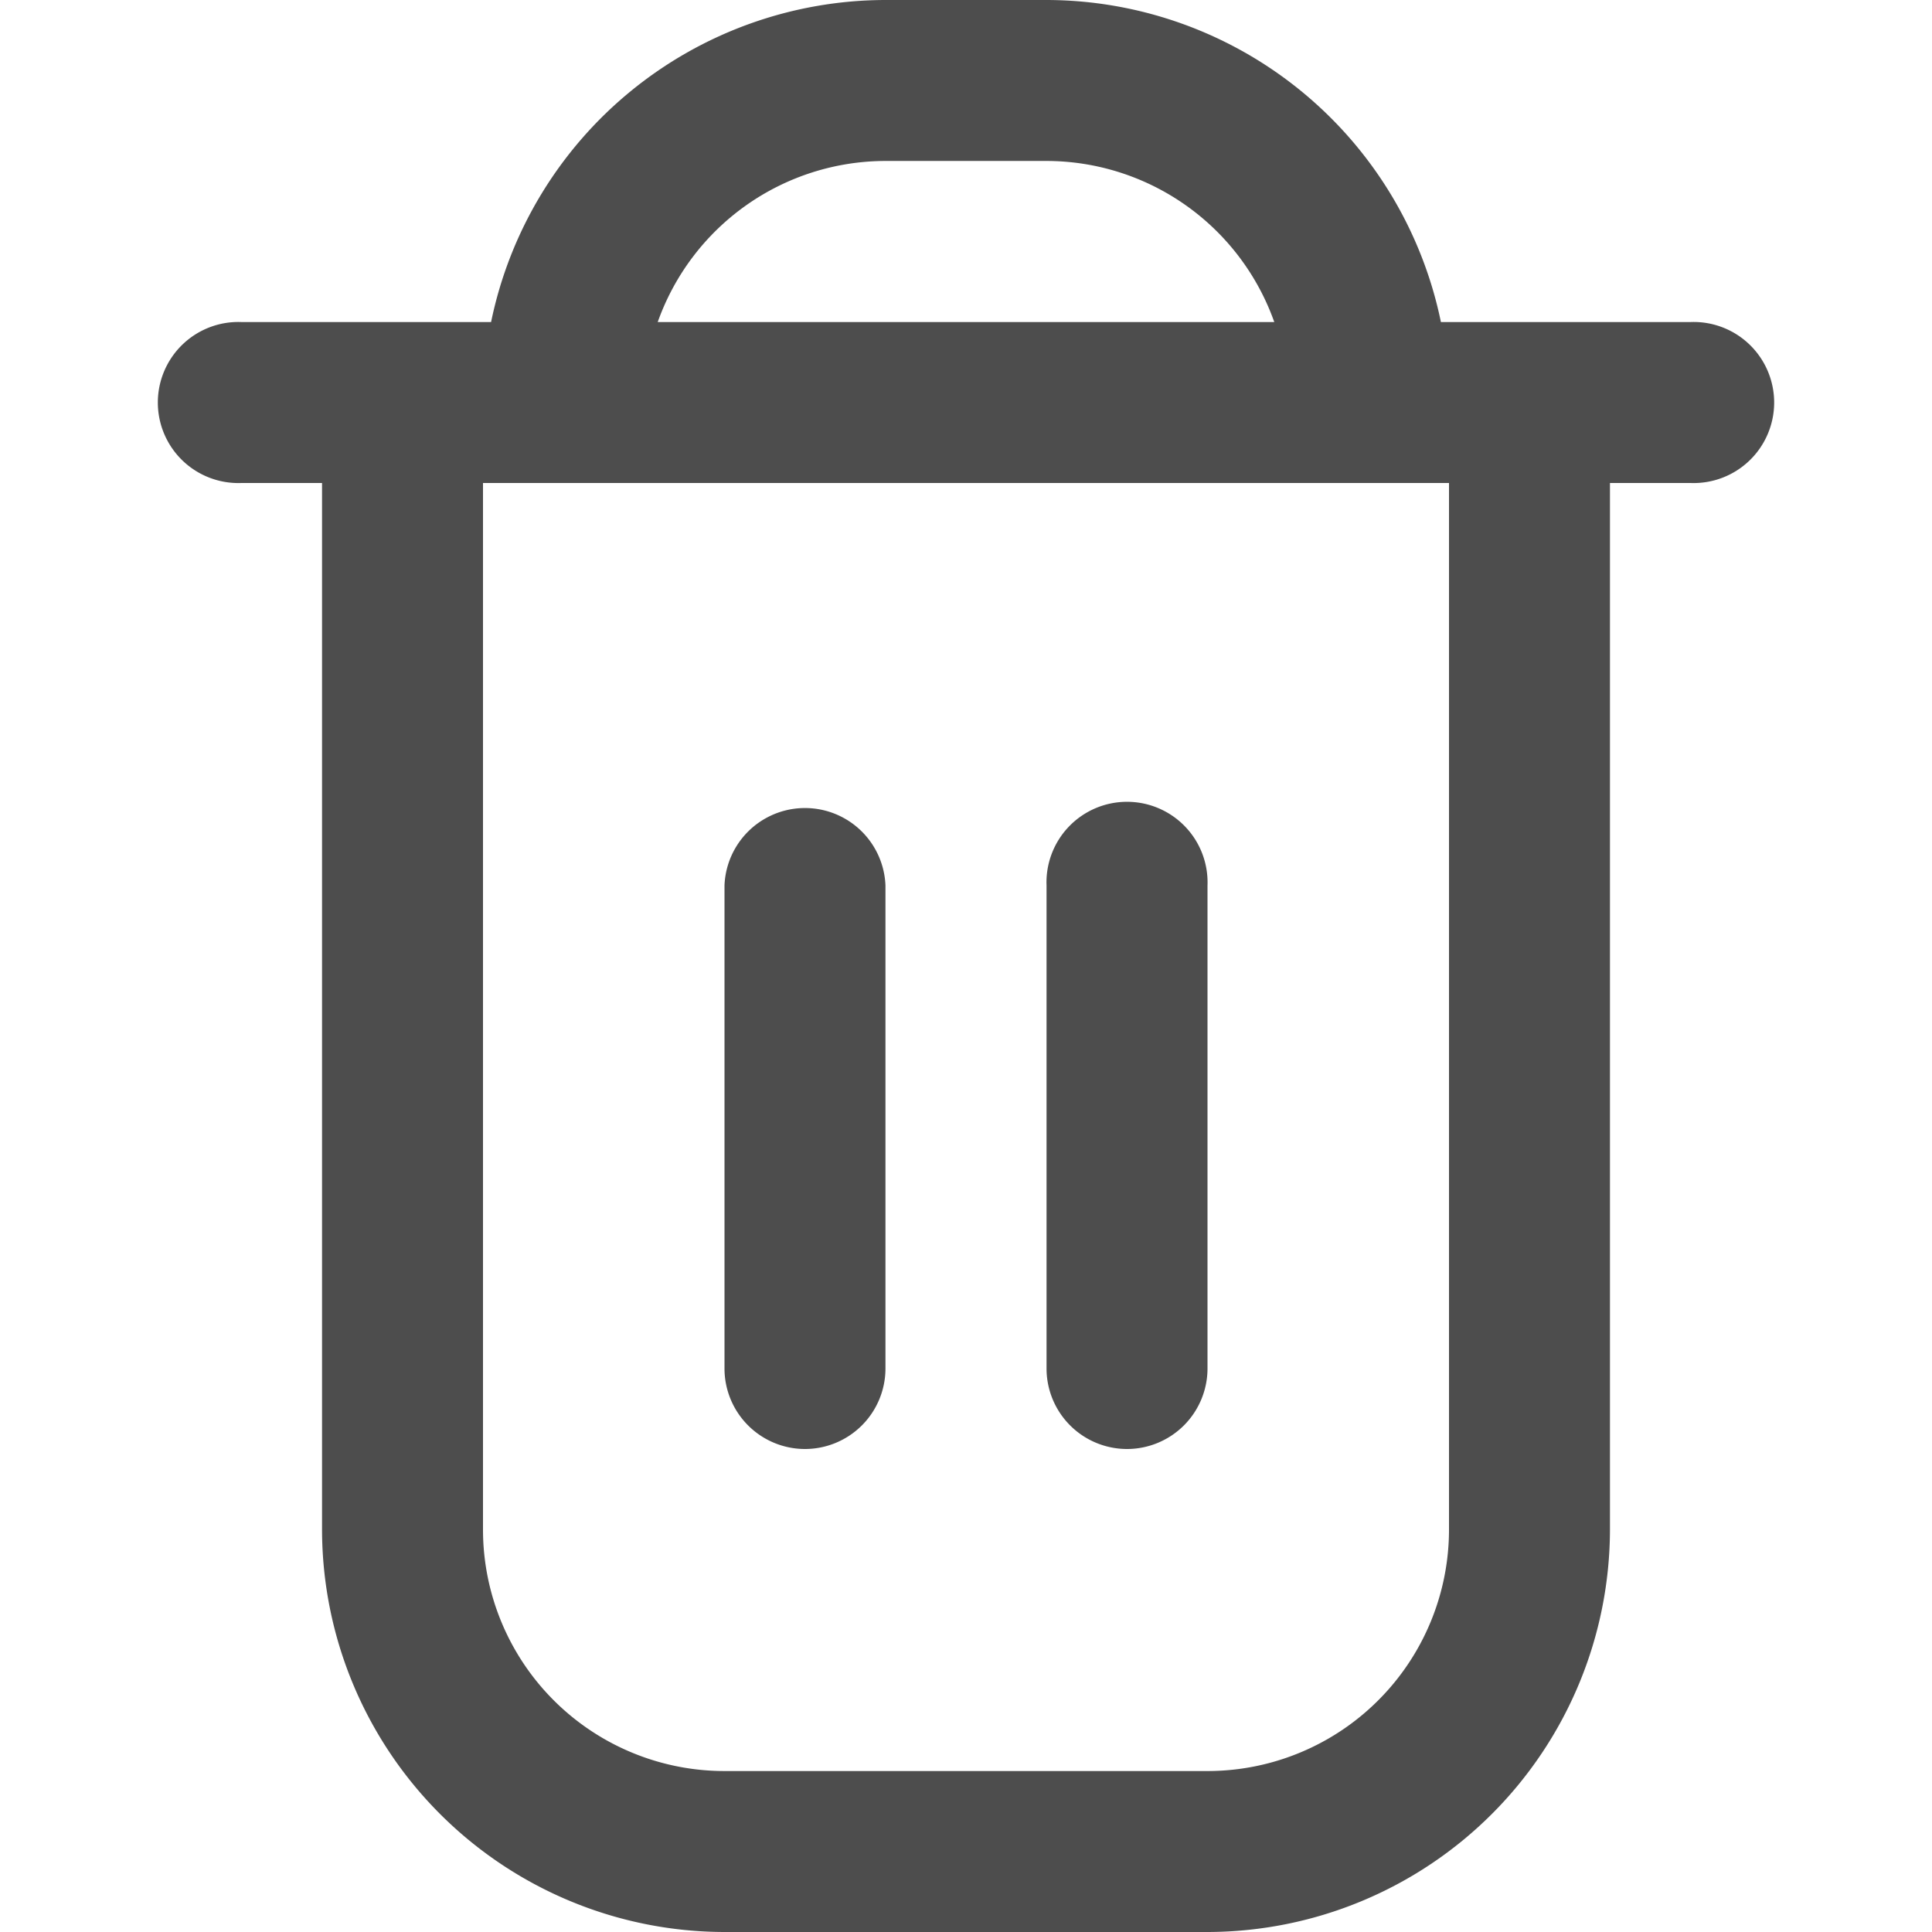 <svg xmlns="http://www.w3.org/2000/svg" width="16" height="16" fill="none" viewBox="0 0 16 16">
  <path fill="#4D4D4D" d="M14 2.667h-2.067A3.34 3.34 0 0 0 8.667 0H7.333a3.34 3.34 0 0 0-3.266 2.667H2A.667.667 0 1 0 2 4h.667v8.667A3.337 3.337 0 0 0 6 16h4a3.338 3.338 0 0 0 3.333-3.333V4H14a.667.667 0 1 0 0-1.333ZM7.333 1.333h1.334a2.004 2.004 0 0 1 1.886 1.334H5.447a2.004 2.004 0 0 1 1.886-1.334ZM12 12.667a2 2 0 0 1-2 2H6a2 2 0 0 1-2-2V4h8v8.667Z"/>
  <path fill="#4D4D4D" d="M6.667 12a.667.667 0 0 0 .666-.667v-4a.667.667 0 0 0-1.333 0v4a.667.667 0 0 0 .667.667Zm2.666 0a.667.667 0 0 0 .667-.667v-4a.667.667 0 1 0-1.333 0v4a.667.667 0 0 0 .666.667Z"/>
</svg>
